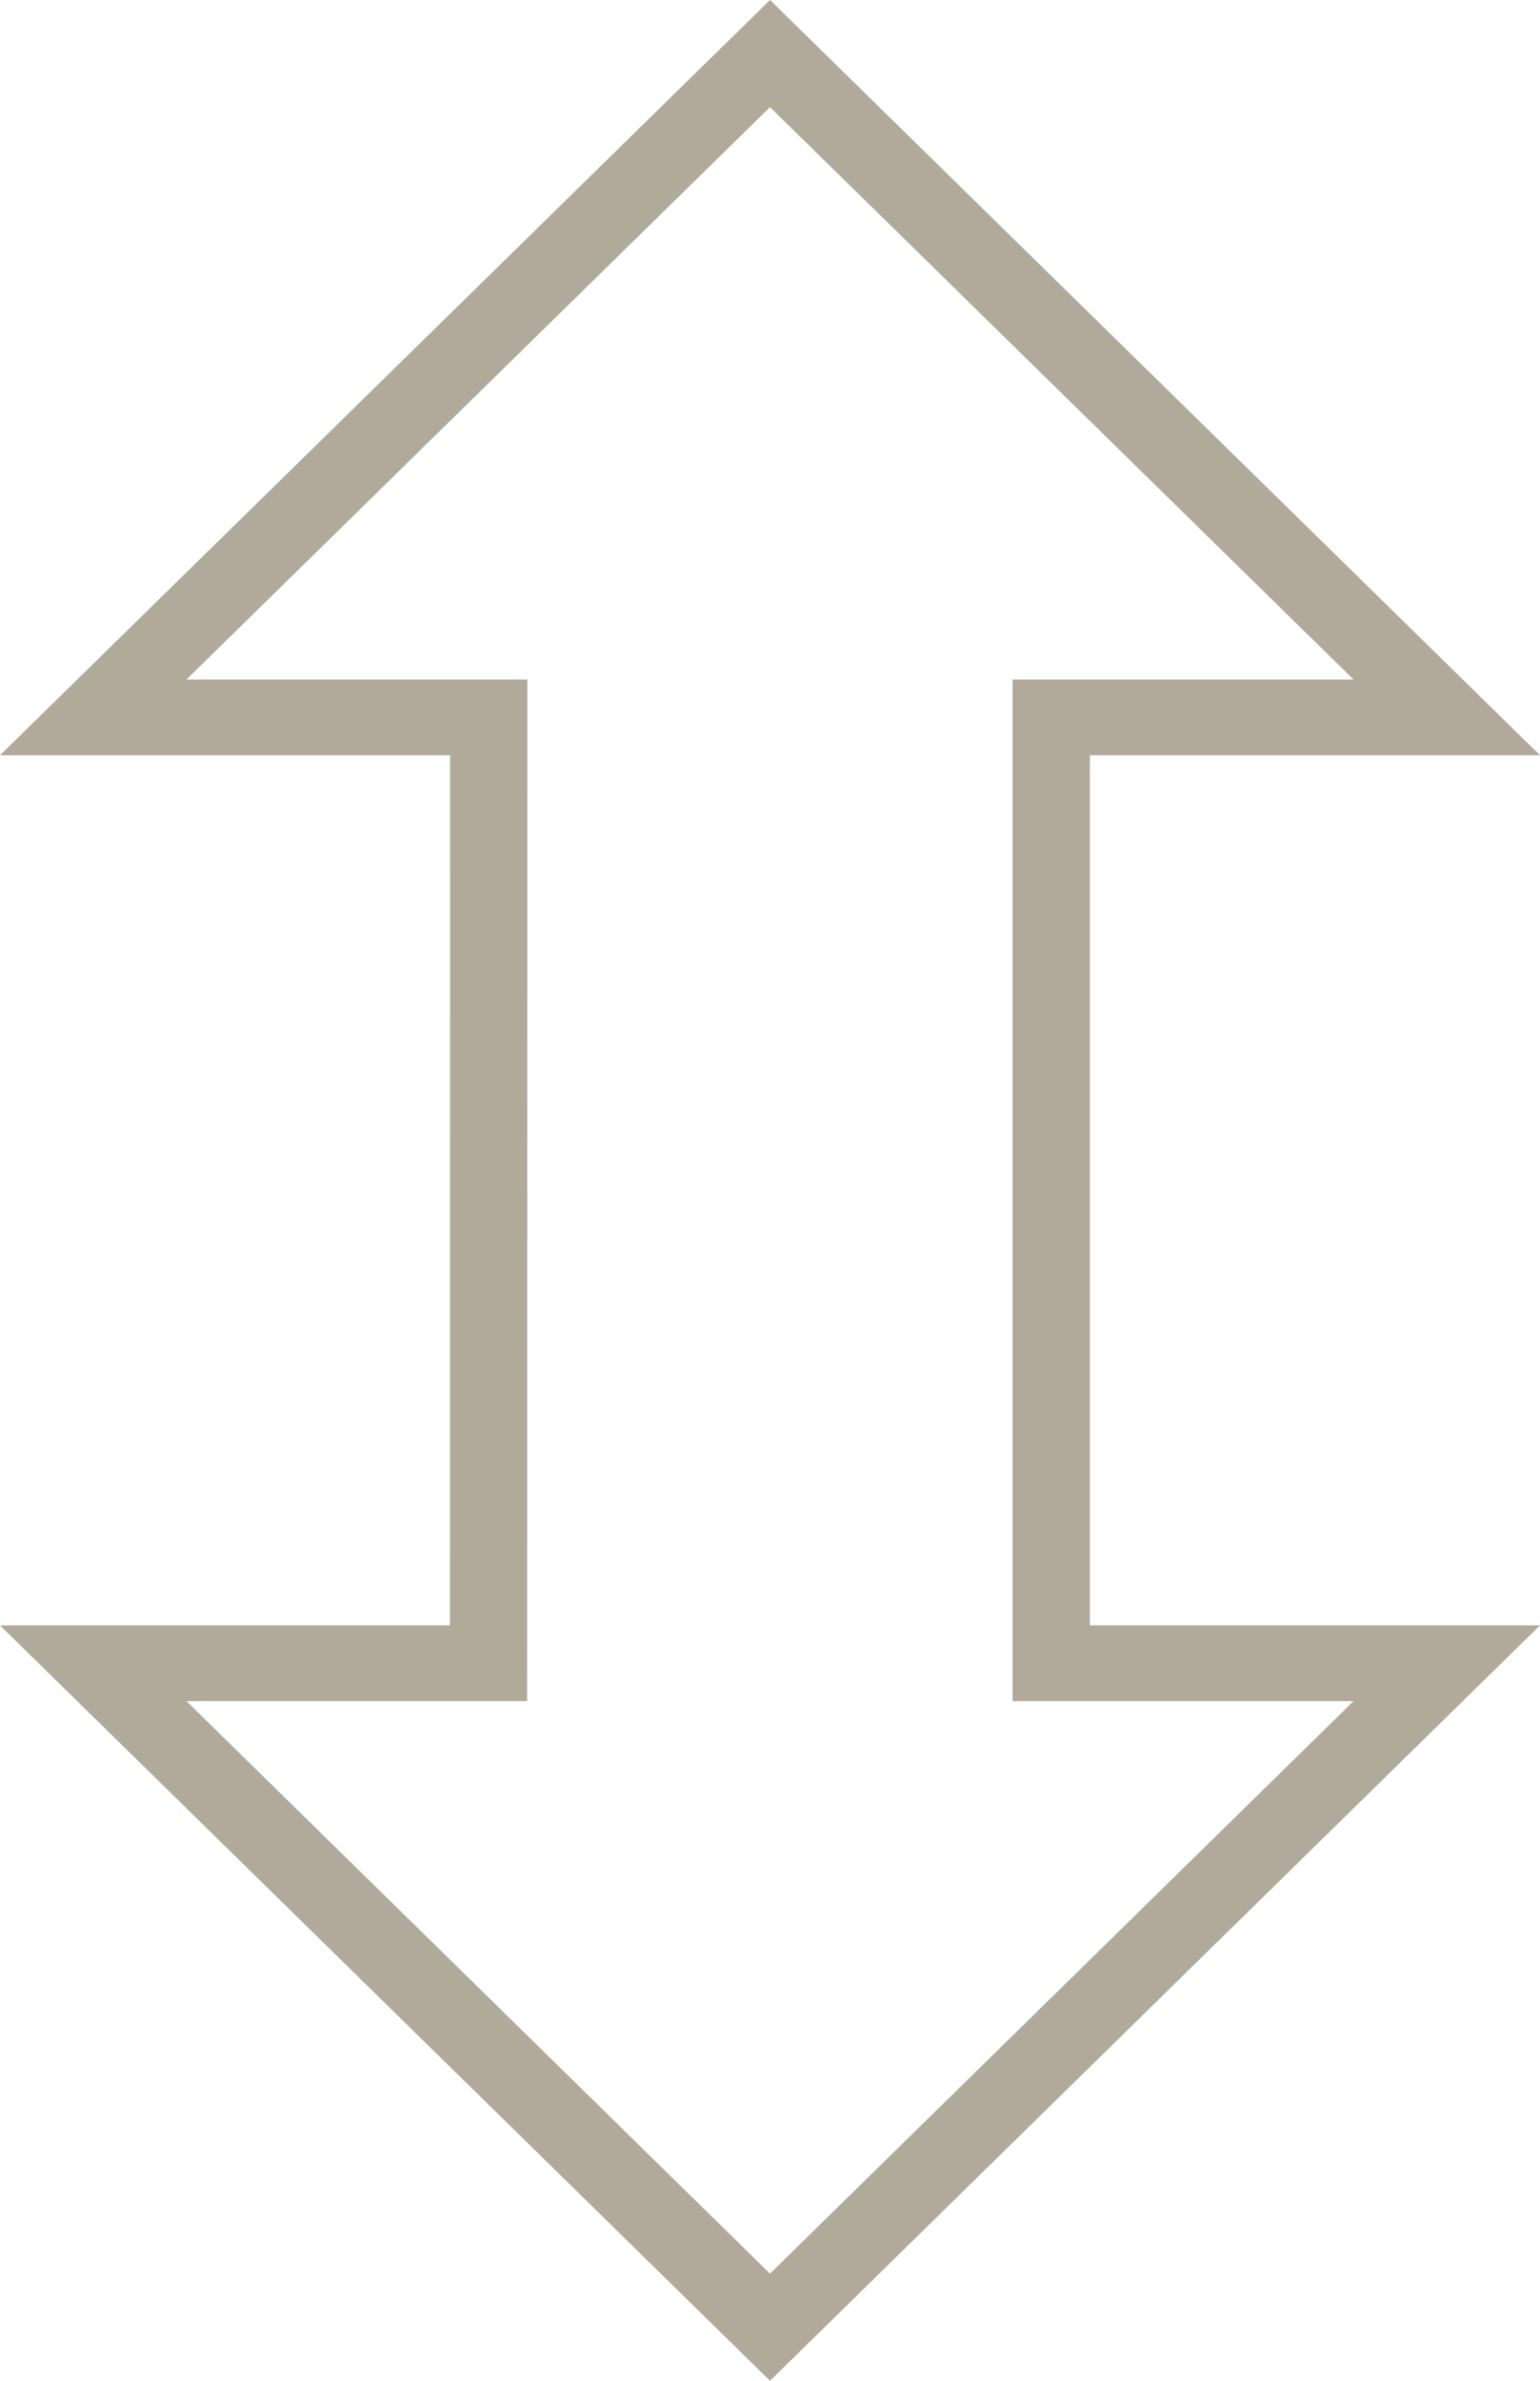 <svg width="11" height="17" viewBox="0 0 11 17" fill="none" xmlns="http://www.w3.org/2000/svg">
<path d="M5.5 17L0 11.606H3.214L3.215 5.393H0L5.5 0L11 5.393H7.785V11.606H11L5.5 17ZM1.332 12.147L5.5 16.235L9.668 12.147H7.233V4.852H9.668L5.5 0.765L1.332 4.852H3.767L3.765 12.147H1.332Z" fill="#B1A99A"/>
</svg>
